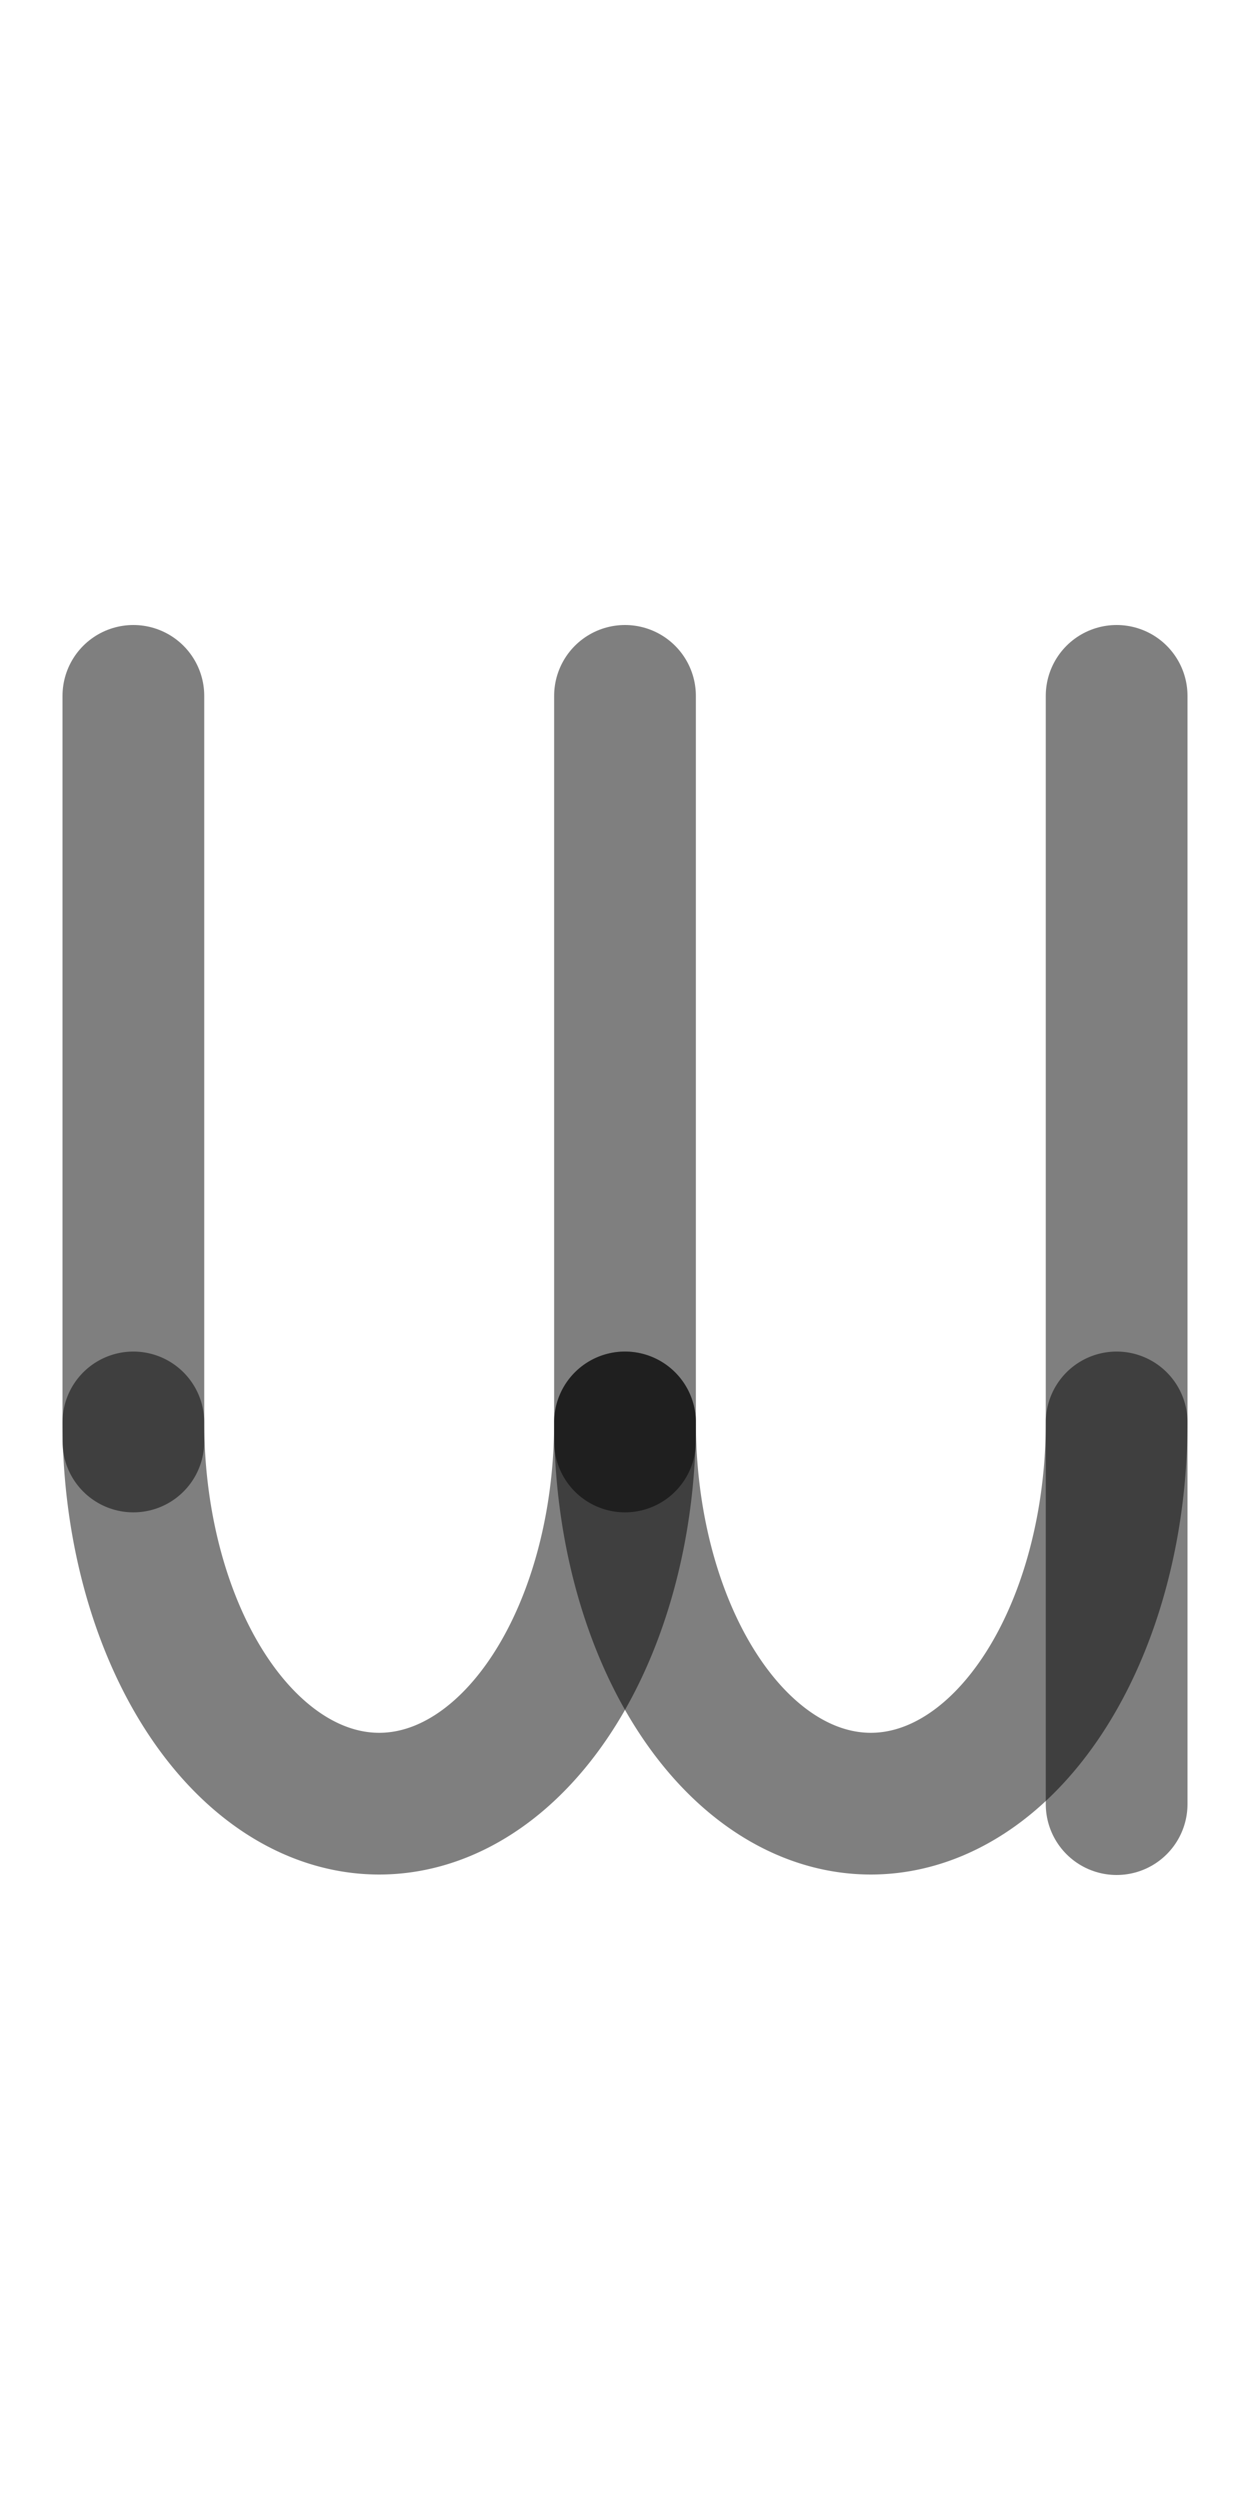 <?xml version="1.0" encoding="UTF-8" standalone="no"?>
<!-- Created with Inkscape (http://www.inkscape.org/) -->

<svg
   width="500"
   height="1000"
   viewBox="0 0 132.292 264.583"
   version="1.1"
   id="svg5"
   xmlns="http://www.w3.org/2000/svg"
   xmlns:svg="http://www.w3.org/2000/svg">
  <defs
     id="defs2" />
  <path
     style="fill:none;stroke:#000000;stroke-width:15;stroke-linecap:round;stroke-linejoin:round;stroke-opacity:0.5;paint-order:fill markers stroke"
     id="path1585"
     d="m -150.54,-66.146 a 40.348,26.016 0 0 1 -34.942,-13.008 40.348,26.016 0 0 1 0,-26.016 40.348,26.016 0 0 1 34.942,-13.008"
     transform="matrix(0,-1,-1,0,0,0)" />
  <path
     style="fill:none;stroke:#000000;stroke-width:15;stroke-linecap:round;stroke-linejoin:round;stroke-opacity:0.5;paint-order:fill markers stroke"
     d="m 118.177,73.646 v 93.33 23.961"
     id="path1639" />
  <path
     style="fill:none;stroke:#000000;stroke-width:15;stroke-linecap:round;stroke-linejoin:round;stroke-opacity:0.5;paint-order:fill markers stroke"
     d="m 66.146,73.646 v 74.875 4.037"
     id="path1754" />
  <path
     style="fill:none;stroke:#000000;stroke-width:15;stroke-linecap:round;stroke-linejoin:round;stroke-opacity:0.5;paint-order:fill markers stroke"
     id="path1979"
     d="m -150.54,-14.115 a 40.348,26.016 0 0 1 -34.942,-13.008 40.348,26.016 0 0 1 0,-26.016 40.348,26.016 0 0 1 34.942,-13.008"
     transform="matrix(0,-1,-1,0,0,0)" />
  <path
     style="fill:none;stroke:#000000;stroke-width:15;stroke-linecap:round;stroke-linejoin:round;stroke-opacity:0.5;paint-order:fill markers stroke"
     d="m 14.115,73.646 v 74.875 4.037"
     id="path1983" />
</svg>
